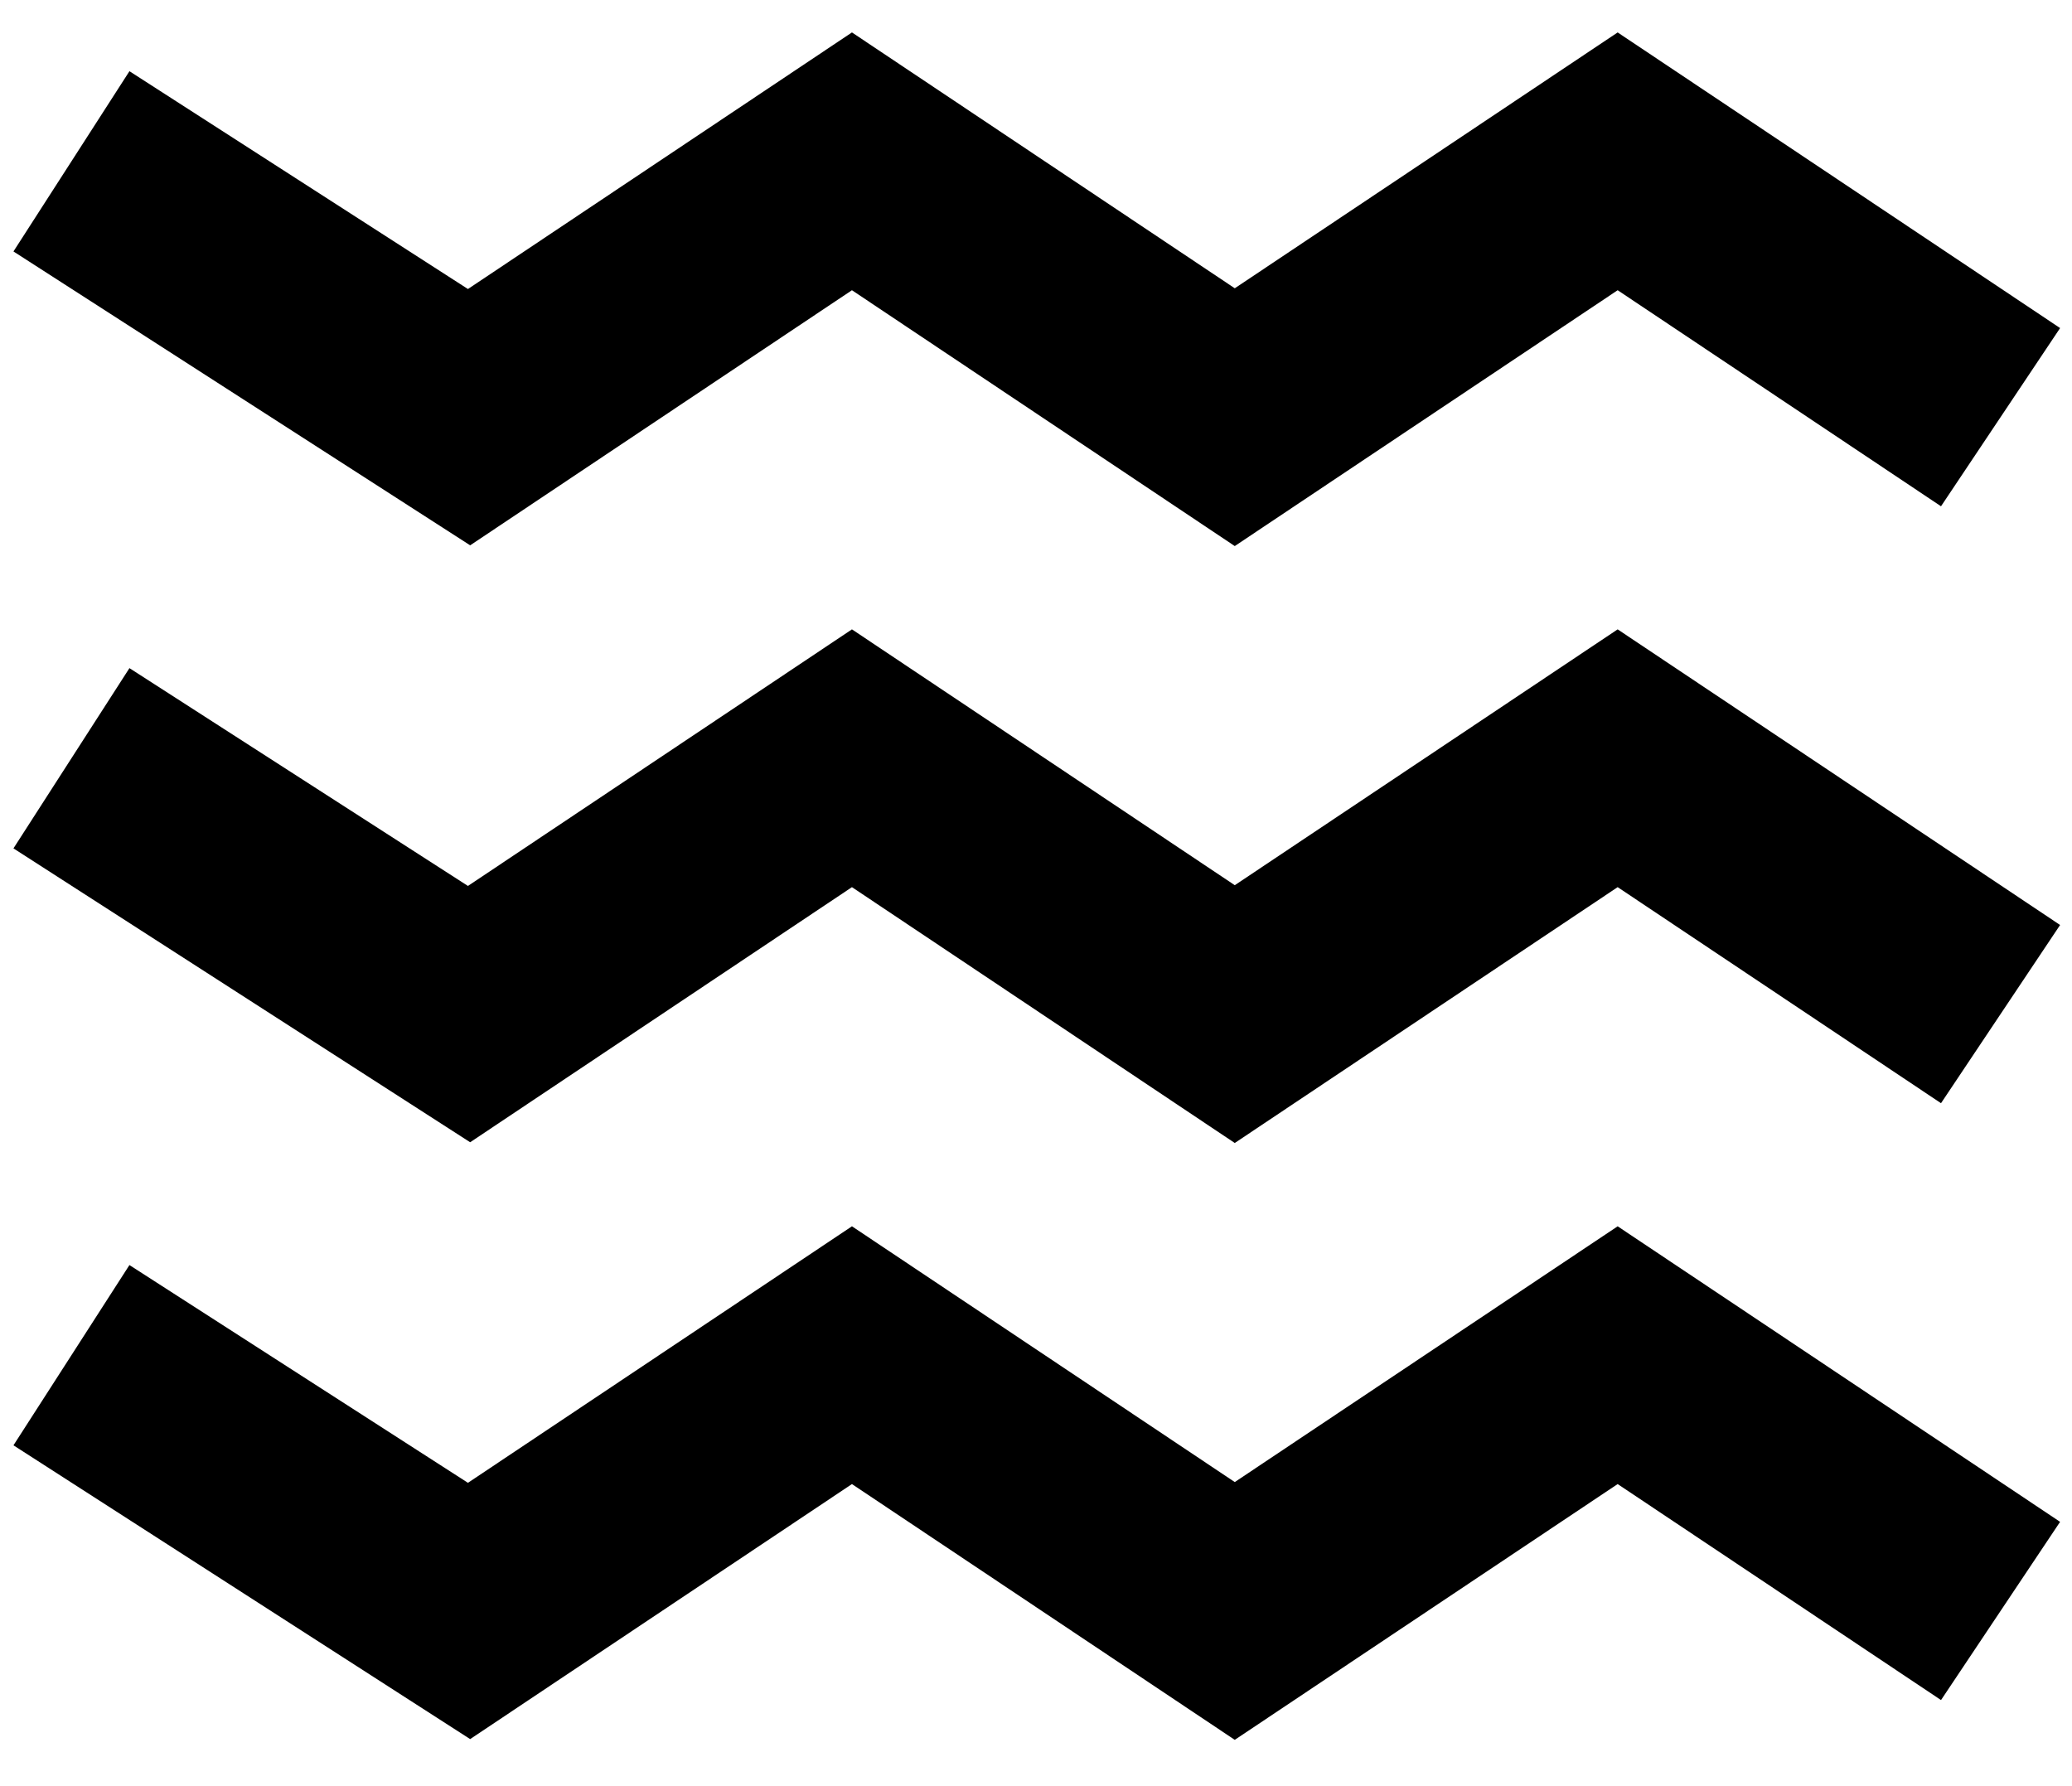 <svg width="29" height="25" viewBox="0 0 29 25" fill="none" xmlns="http://www.w3.org/2000/svg">
<path d="M28 5.839L22.641 2.258L17.282 5.839L11.924 2.258L6.565 5.839L1 2.258" stroke="black" stroke-width="3" stroke-miterlimit="10"/>
<path d="M28 14.194L22.641 10.613L17.282 14.194L11.924 10.613L6.565 14.194L1 10.613" stroke="black" stroke-width="3" stroke-miterlimit="10"/>
<path d="M28 22.548L22.641 18.968L17.282 22.548L11.924 18.968L6.565 22.548L1 18.968" stroke="black" stroke-width="3" stroke-miterlimit="10"/>
</svg>
